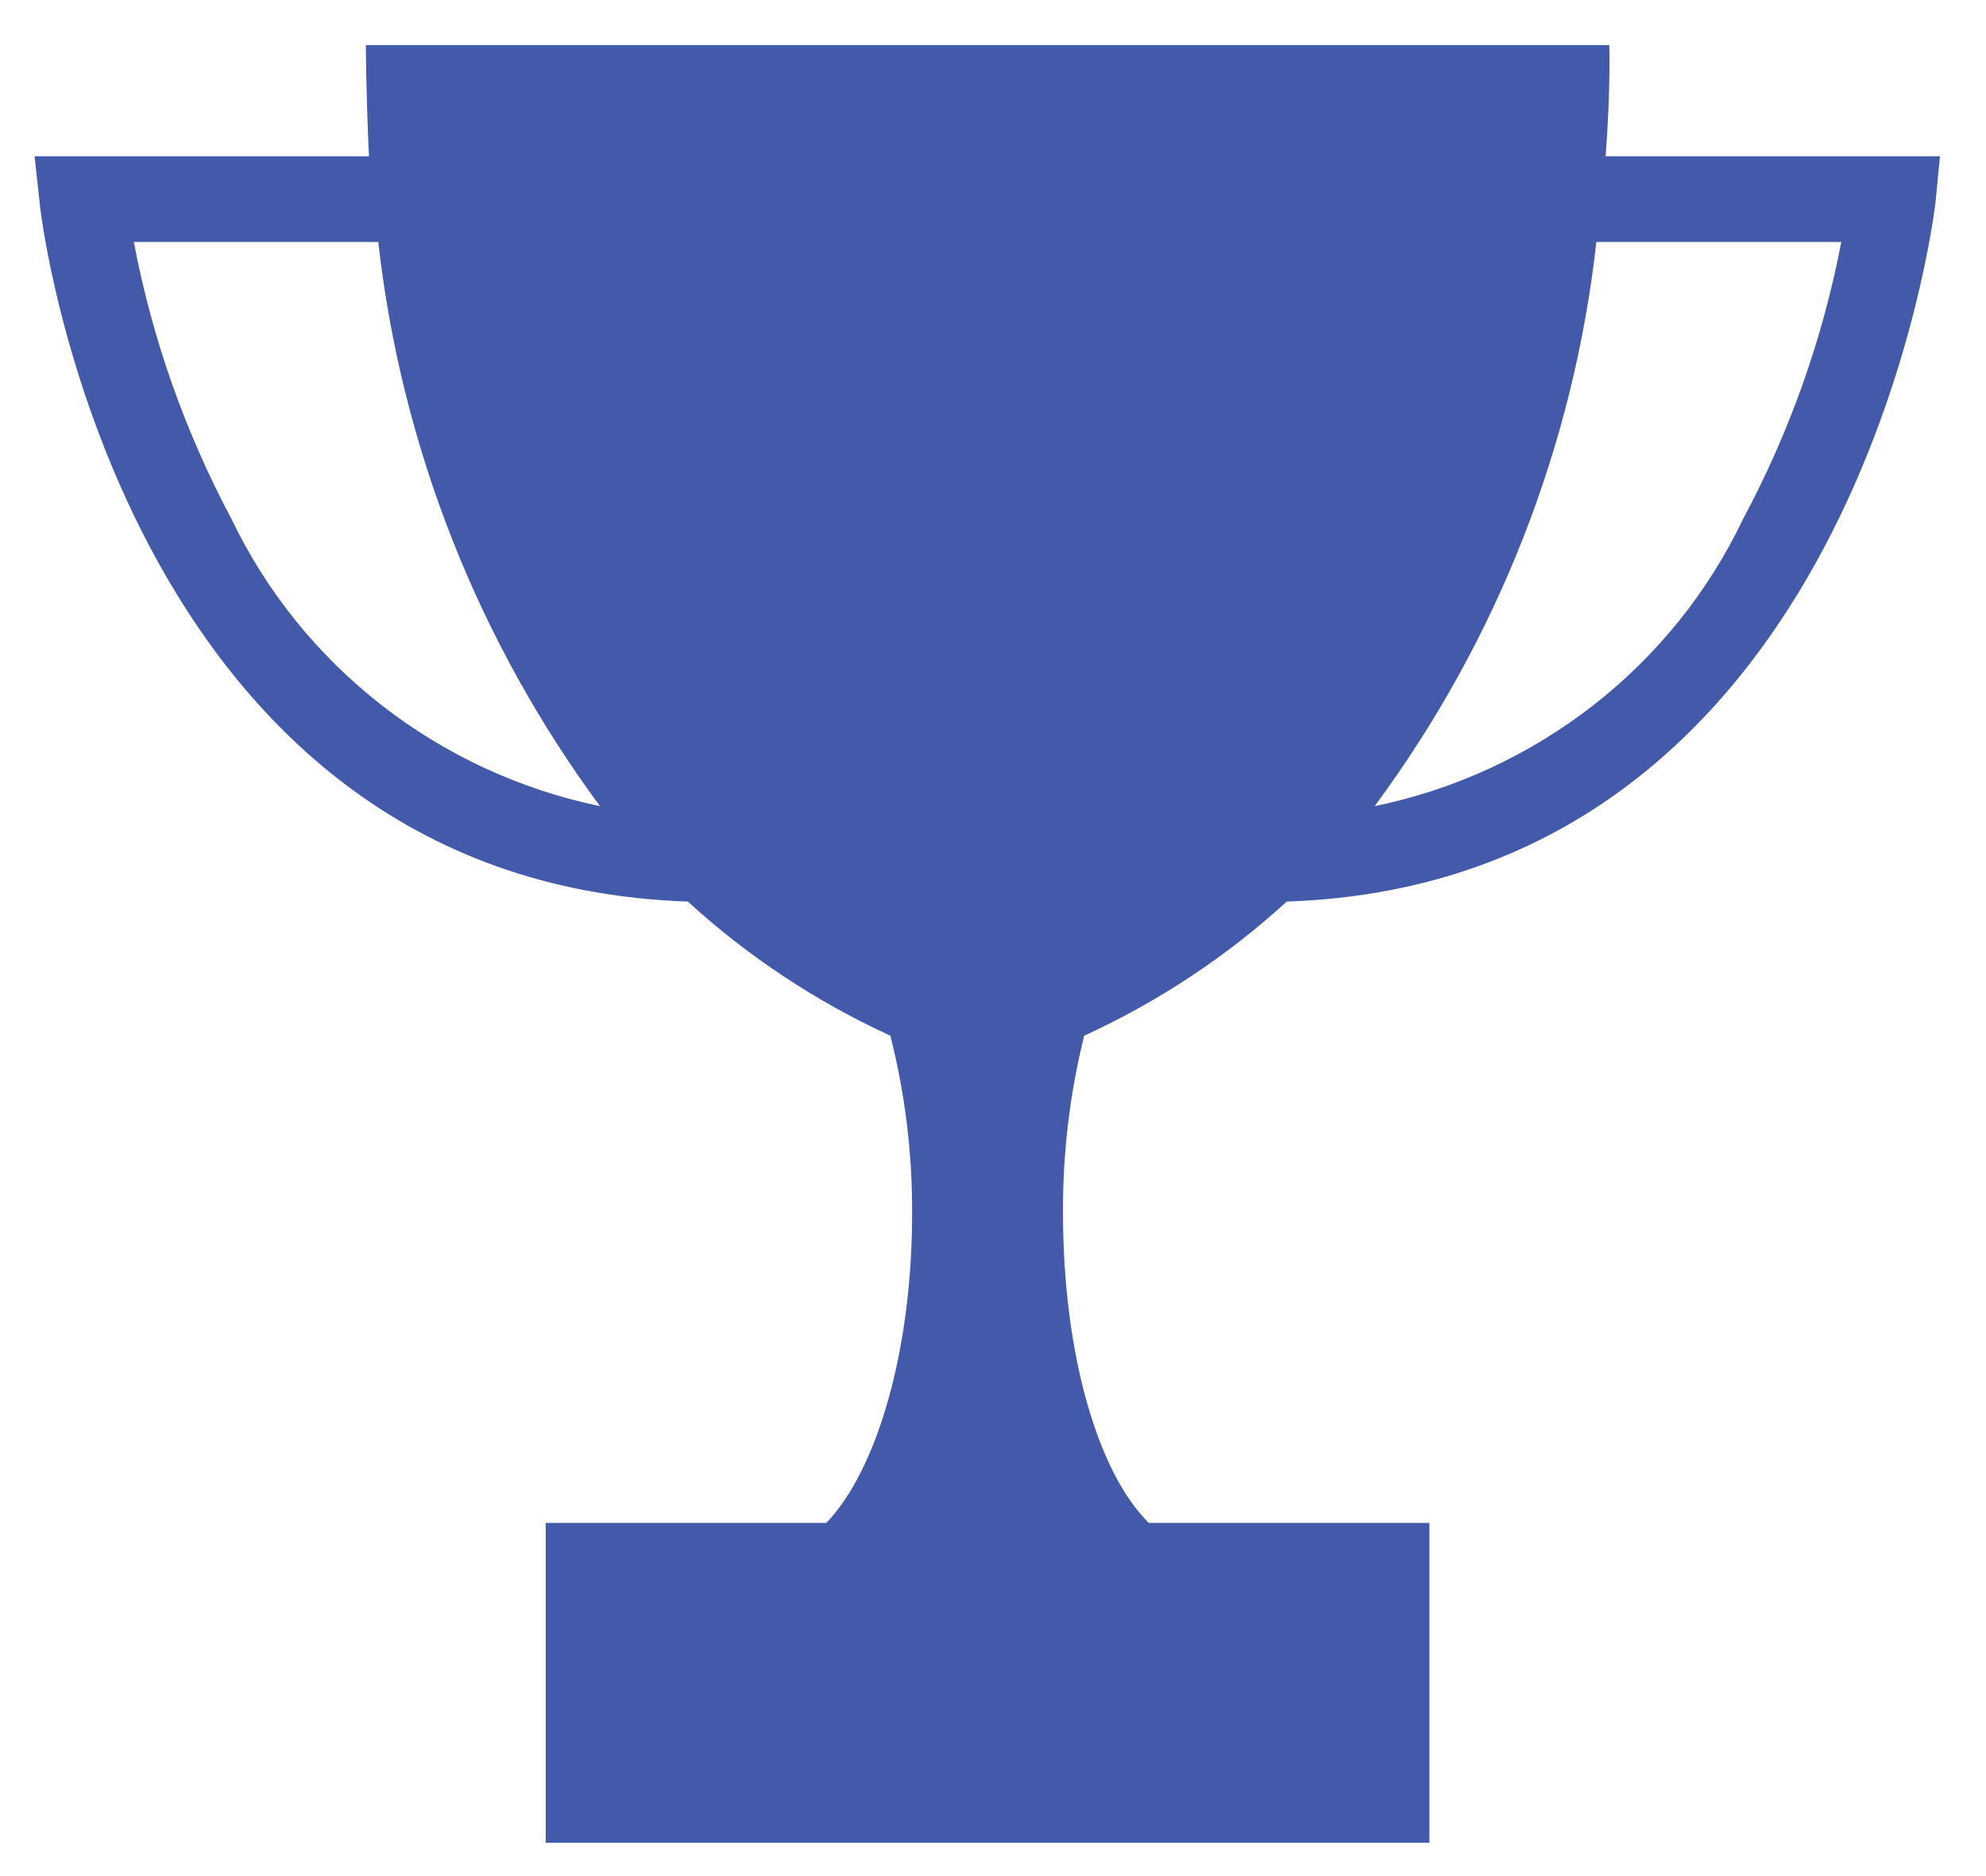 <svg width="36" height="34" viewBox="0 0 36 34" fill="none" xmlns="http://www.w3.org/2000/svg">
<path d="M29.105 2.832C29.199 1.593 29.171 0.817 29.171 0.817H6.632C6.632 0.817 6.632 1.593 6.688 2.832H0.627L0.721 3.692C0.721 3.821 2.154 15.988 12.468 16.339C13.556 17.333 14.796 18.154 16.14 18.77C16.406 19.823 16.539 20.903 16.534 21.988C16.534 24.502 15.887 26.656 14.979 27.599H9.892V33.396H25.911V27.599H20.824C19.887 26.675 19.269 24.502 19.269 21.988C19.262 20.904 19.391 19.823 19.653 18.77C20.998 18.154 22.237 17.333 23.325 16.339C33.63 15.988 35.063 3.821 35.082 3.692L35.166 2.832H29.105ZM4.196 9.405C3.355 7.829 2.758 6.137 2.426 4.385H6.857C7.272 8.081 8.657 11.605 10.876 14.61C9.431 14.31 8.076 13.683 6.918 12.78C5.759 11.877 4.828 10.722 4.196 9.405ZM31.597 9.405C30.968 10.724 30.038 11.881 28.878 12.784C27.719 13.687 26.364 14.312 24.918 14.61C27.14 11.607 28.526 8.082 28.937 4.385H33.377C33.041 6.137 32.441 7.829 31.597 9.405Z" fill="url(#paint0_linear_101_195)"/>
<defs>
<linearGradient id="paint0_linear_101_195" x1="9453.94" y1="12028.8" x2="10136.9" y2="12752.9" gradientUnits="userSpaceOnUse">
<stop stop-color="#4359AA"/>
<stop offset="1" stop-color="#293972"/>
</linearGradient>
</defs>
</svg>
